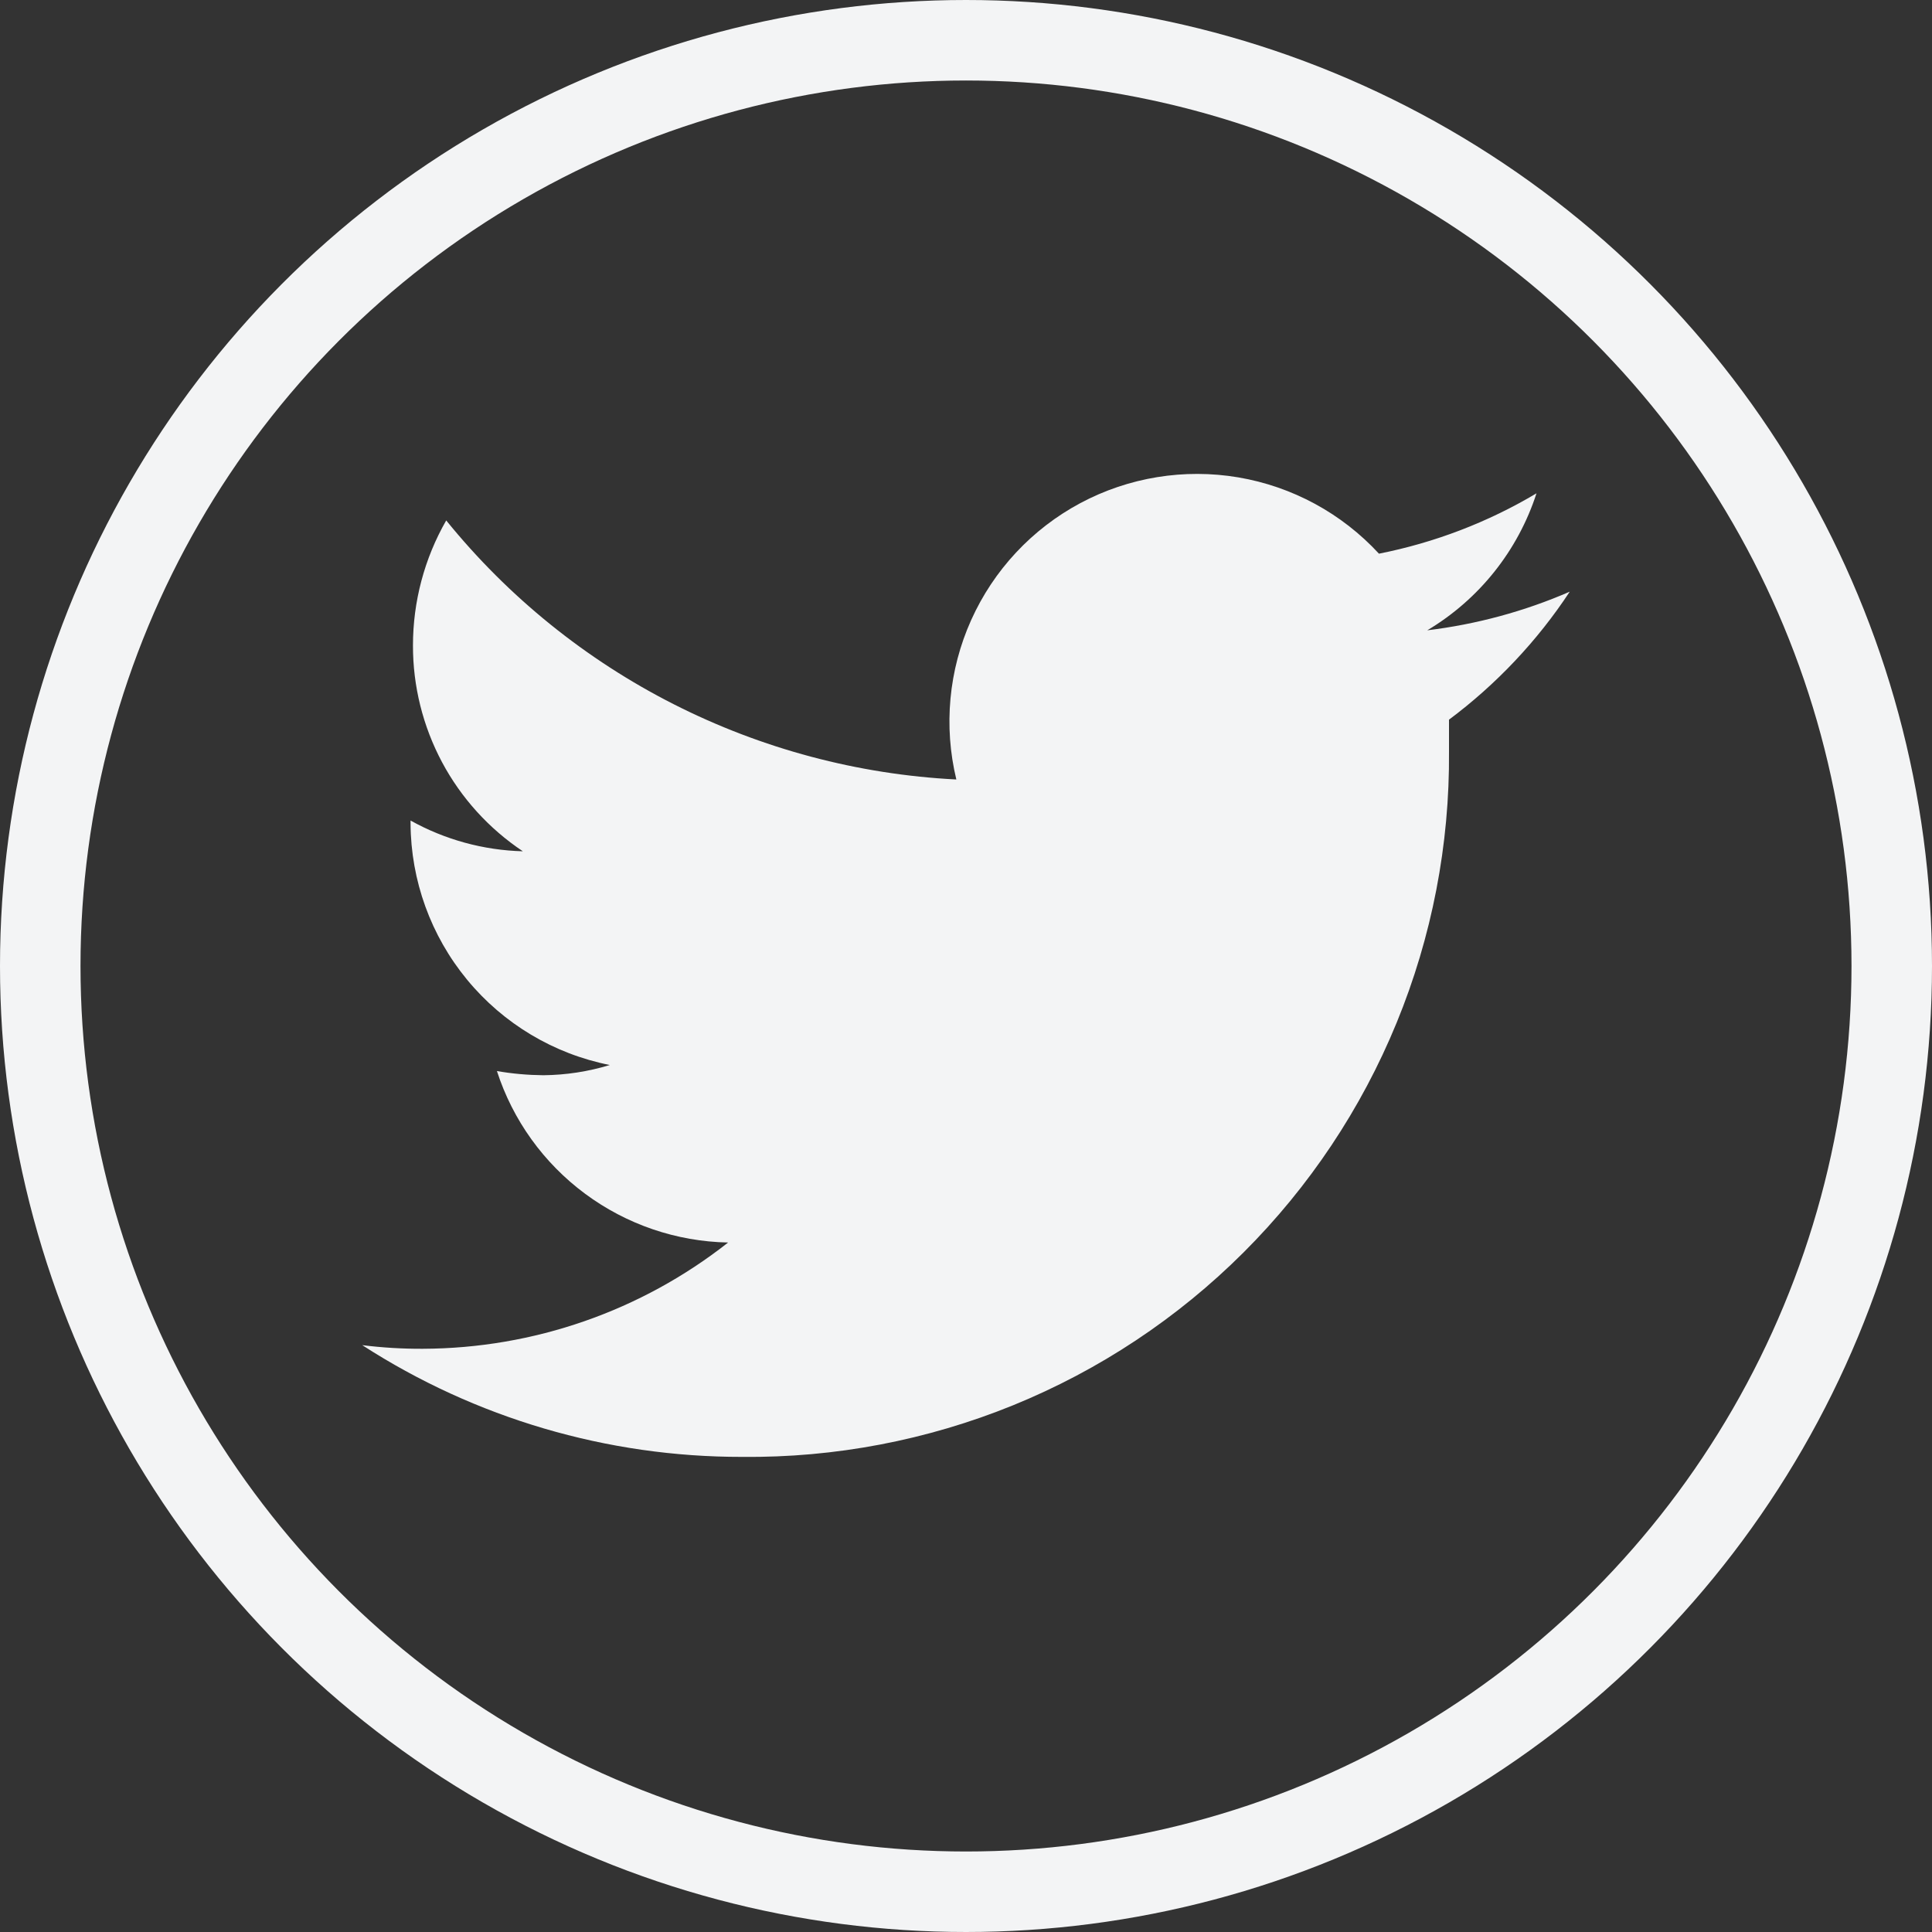 <svg width="24" height="24" viewBox="0 0 24 24" fill="none" xmlns="http://www.w3.org/2000/svg">
<rect x="0" y="0" width="24" height="24" fill="#333333" stroke="none"/>
<circle cx="12" cy="12" r="11.5" stroke="#F3F4F5"/>
<path d="M19.5 7.35C18.936 7.595 18.34 7.756 17.73 7.83C18.374 7.446 18.856 6.841 19.087 6.128C18.483 6.488 17.821 6.741 17.13 6.878C16.668 6.377 16.054 6.044 15.382 5.93C14.711 5.817 14.021 5.929 13.42 6.25C12.82 6.571 12.343 7.082 12.064 7.703C11.785 8.324 11.72 9.021 11.88 9.683C10.657 9.621 9.461 9.302 8.369 8.748C7.277 8.194 6.314 7.416 5.543 6.465C5.272 6.938 5.13 7.473 5.13 8.018C5.129 8.523 5.253 9.021 5.491 9.468C5.729 9.914 6.074 10.294 6.495 10.575C6.006 10.562 5.527 10.431 5.1 10.193V10.23C5.104 10.939 5.352 11.624 5.803 12.171C6.254 12.718 6.88 13.092 7.575 13.23C7.307 13.312 7.03 13.354 6.75 13.357C6.556 13.355 6.363 13.338 6.173 13.305C6.37 13.915 6.753 14.447 7.268 14.829C7.783 15.211 8.404 15.423 9.045 15.435C7.963 16.287 6.627 16.751 5.25 16.755C4.999 16.756 4.749 16.741 4.5 16.71C5.906 17.618 7.544 18.1 9.217 18.098C10.372 18.11 11.518 17.891 12.587 17.456C13.657 17.02 14.629 16.375 15.446 15.56C16.264 14.744 16.911 13.774 17.349 12.706C17.788 11.637 18.009 10.492 18 9.338C18 9.21 18 9.075 18 8.94C18.588 8.501 19.096 7.963 19.5 7.35Z" fill="#F3F4F5"/>
</svg>
